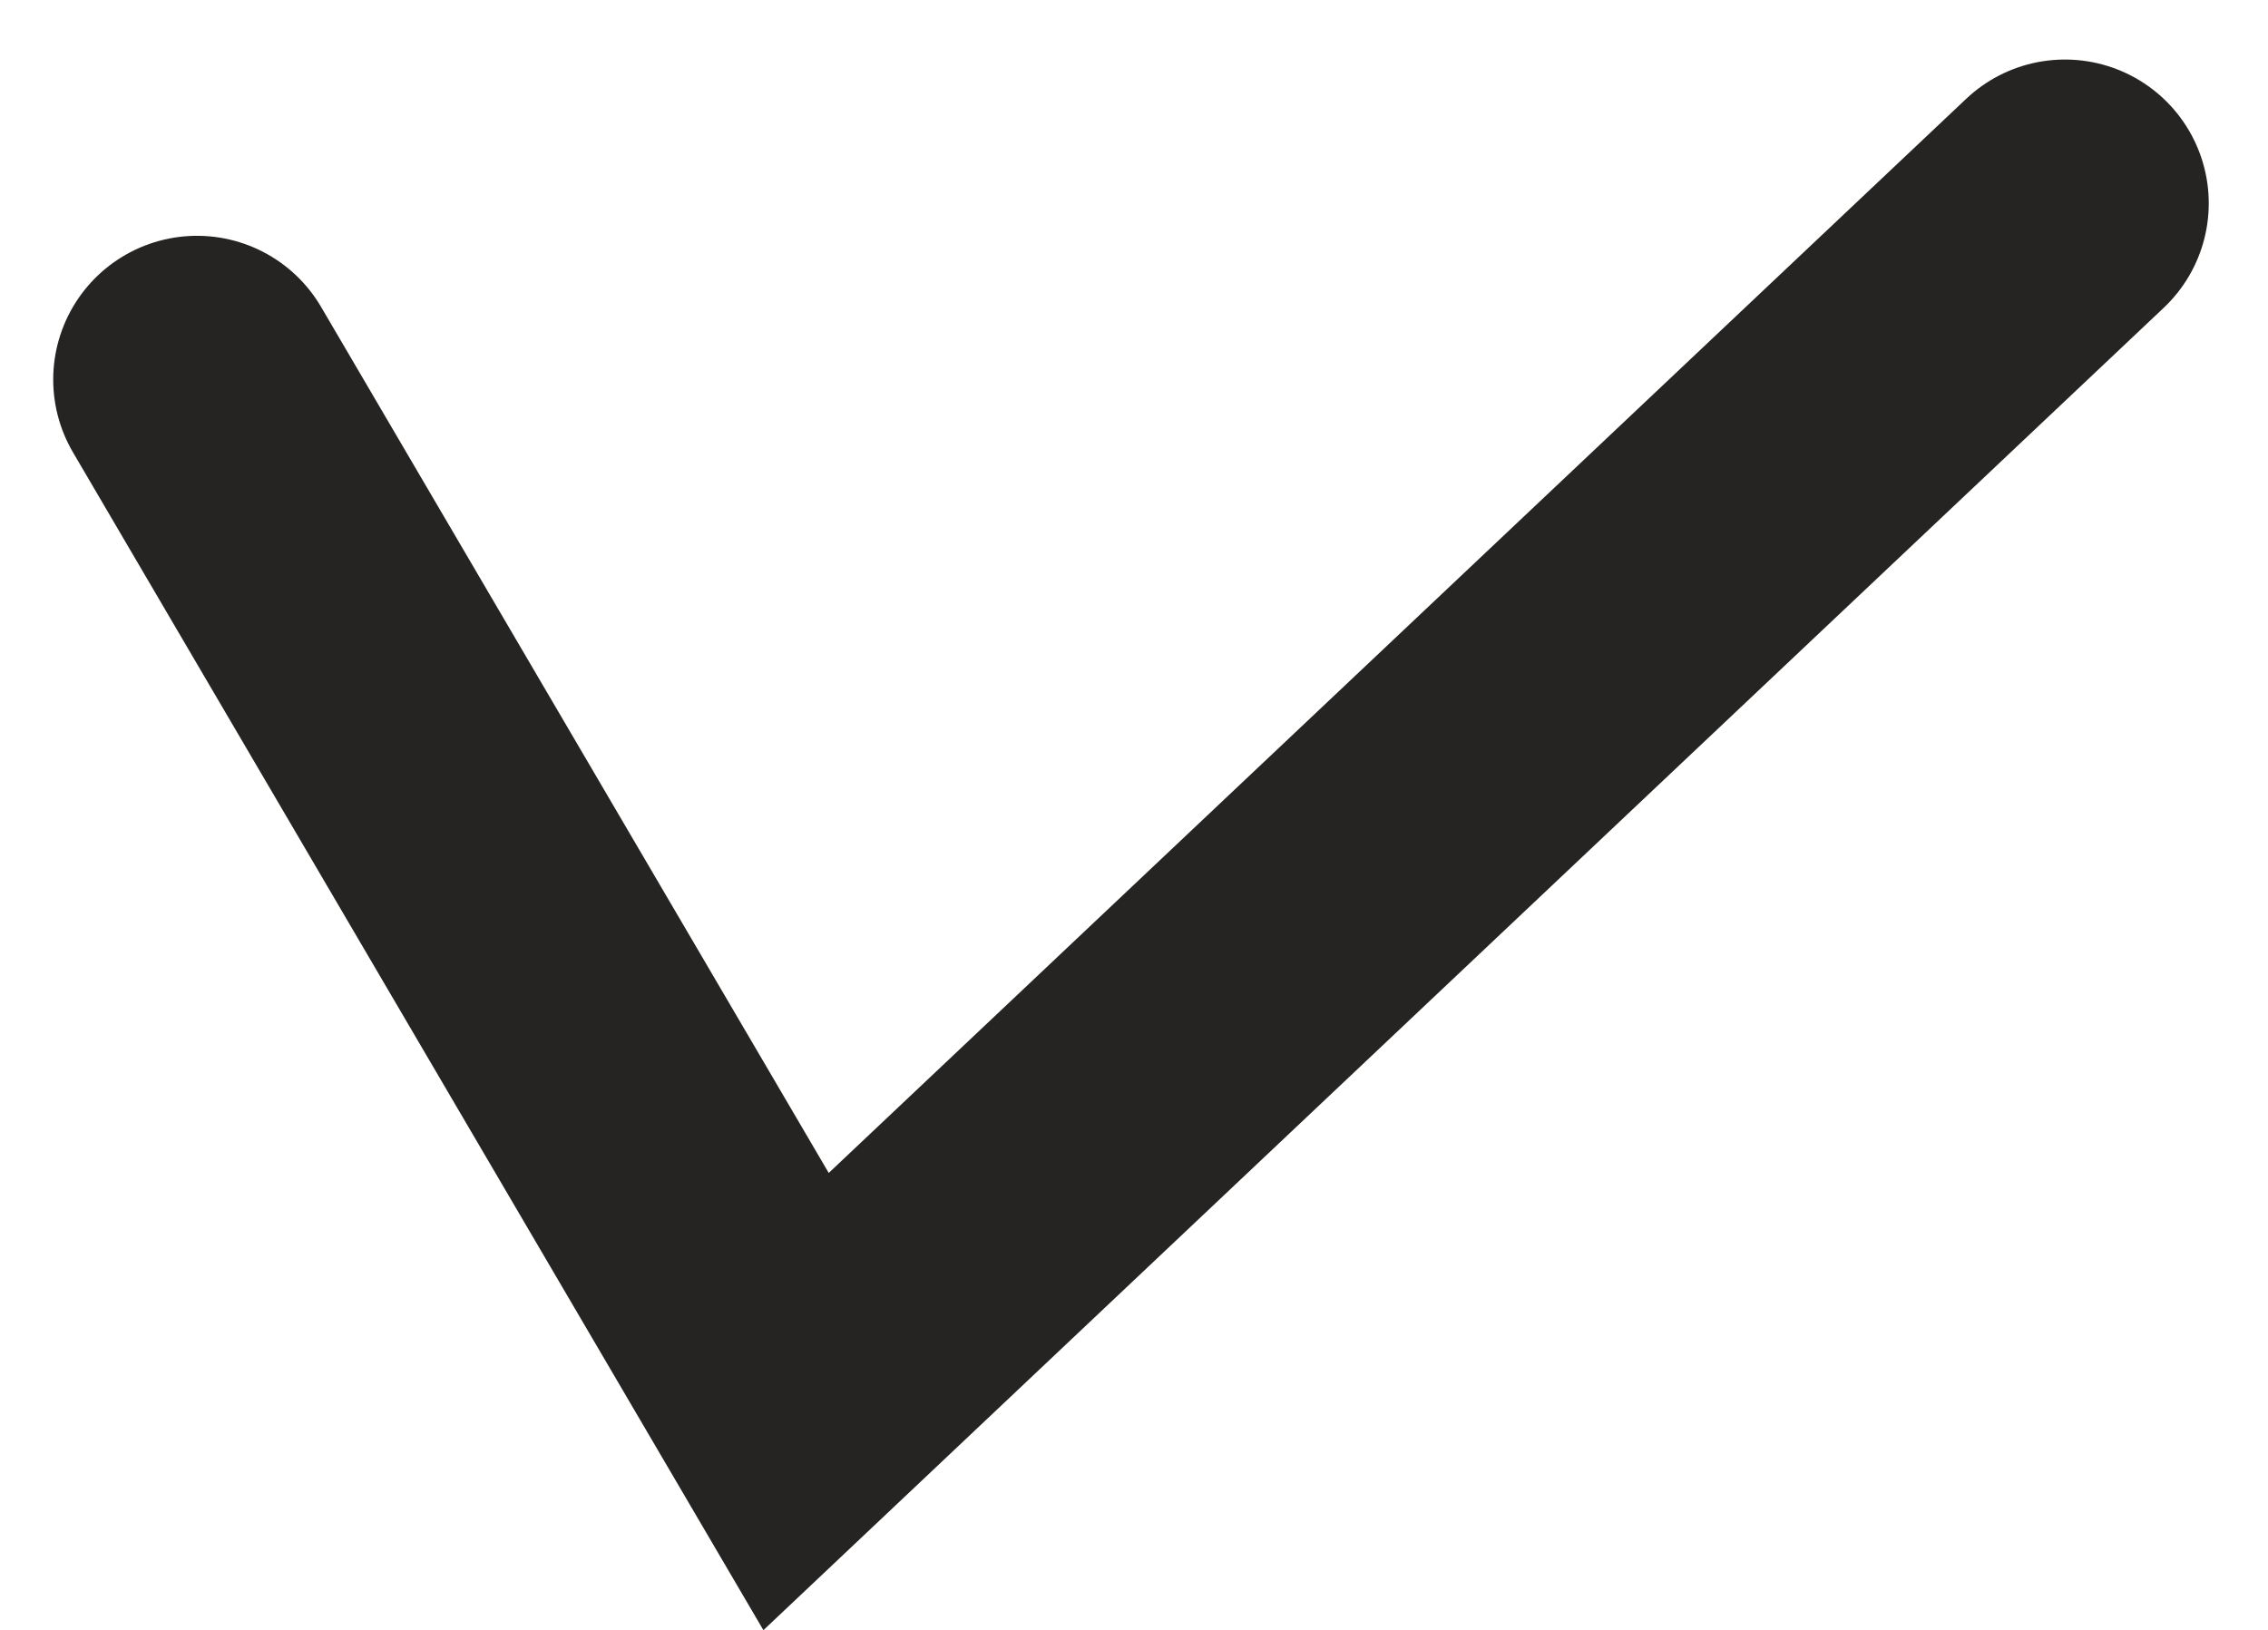 <svg xmlns="http://www.w3.org/2000/svg" width="7.886" height="5.668" viewBox="0 0 7.886 5.668">
  <path id="Path_148" data-name="Path 148" d="M1306.667,377.113l2.083,3.554,4.412-4.167" transform="translate(-1305.982 -375.793)" fill="none" stroke="#252422" stroke-linecap="round" stroke-width="1"/>
</svg>
